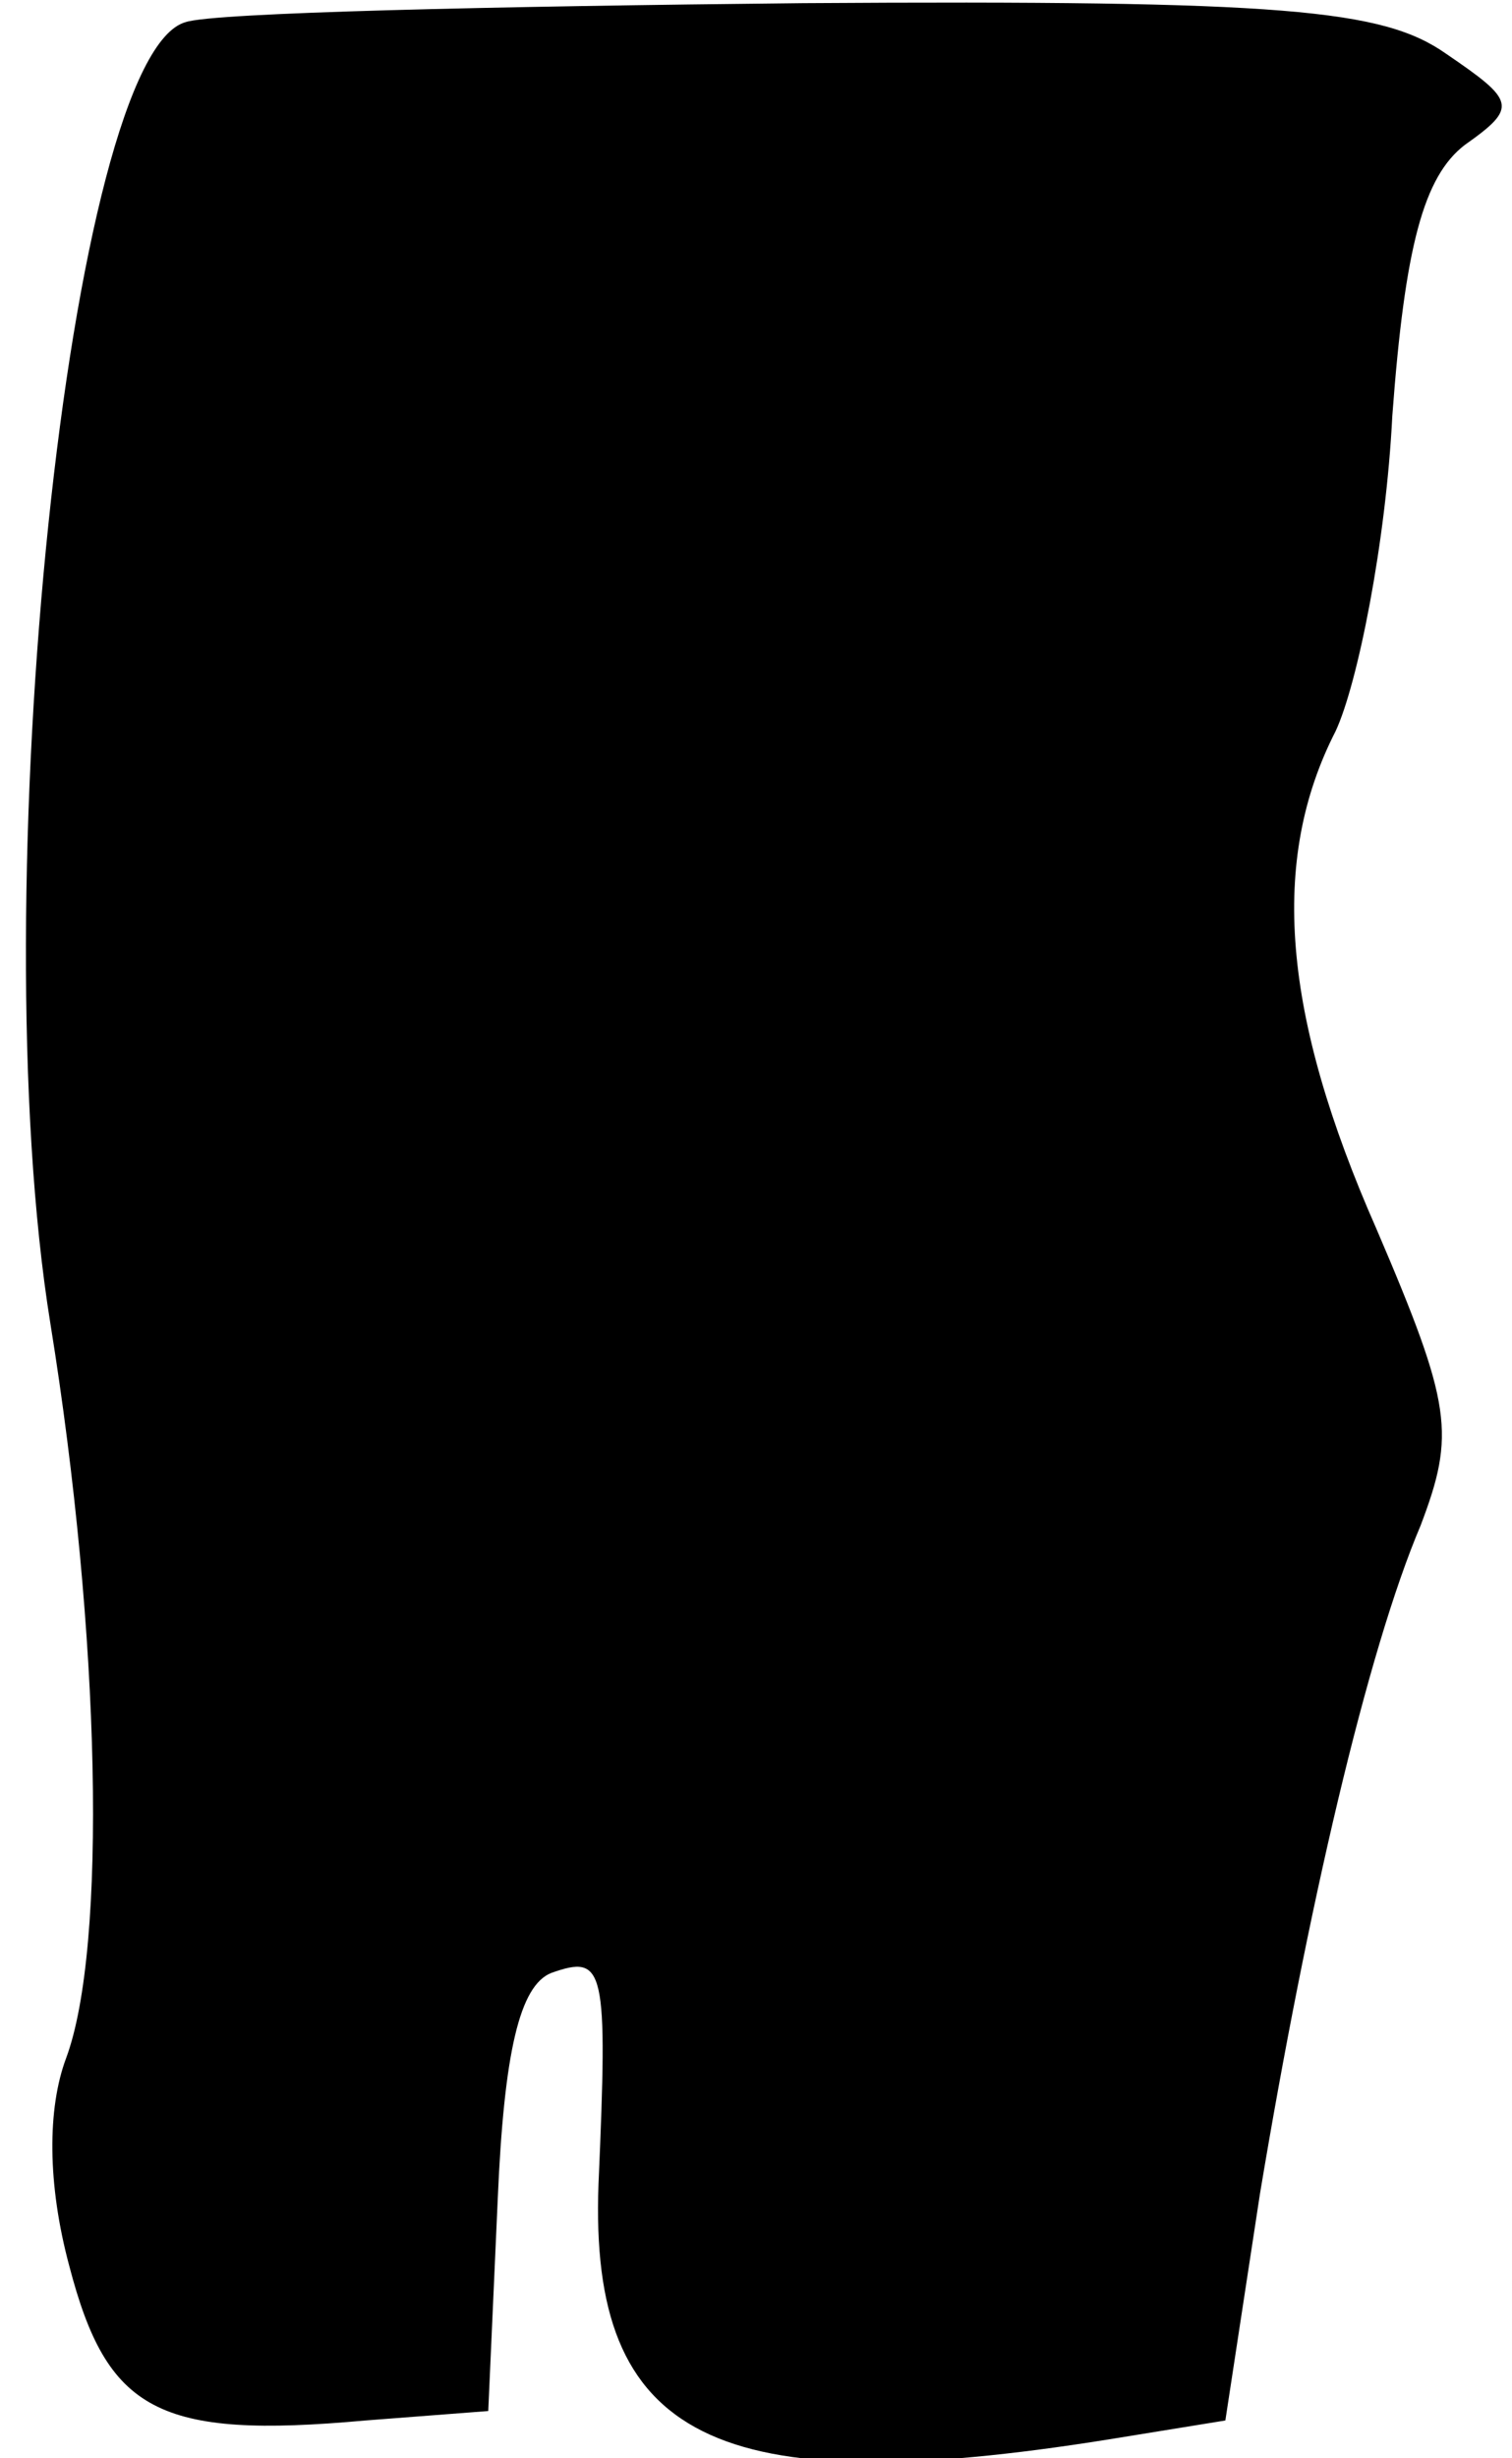 <?xml version="1.0" standalone="no"?>
<!DOCTYPE svg PUBLIC "-//W3C//DTD SVG 20010904//EN"
 "http://www.w3.org/TR/2001/REC-SVG-20010904/DTD/svg10.dtd">
<svg version="1.0" xmlns="http://www.w3.org/2000/svg"
 width="48pt" height="78pt" viewBox="0 0 48 78"
 preserveAspectRatio="xMidYMid meet">
<g transform="translate(0,78) scale(0.1,-0.1)"
fill="#000000" stroke="none">
<path fill="#000000" stroke="none" d="M59 773 c-37 -10 -65 -277 -43 -413 16
-99 18 -198 5 -233 -6 -16 -6 -40 1 -66 12 -46 28 -55 94 -49 l39 3 3 67 c2
47 7 68 17 72 17 6 18 2 15 -67 -3 -81 37 -101 162 -81 l37 6 11 72 c15 90 34
172 51 212 11 29 10 38 -14 94 -30 68 -34 117 -13 158 7 15 16 60 18 100 4 54
10 76 23 86 17 12 16 14 -6 29 -20 14 -51 17 -204 16 -99 -1 -187 -3 -196 -6z"/>
</g>
</svg>
